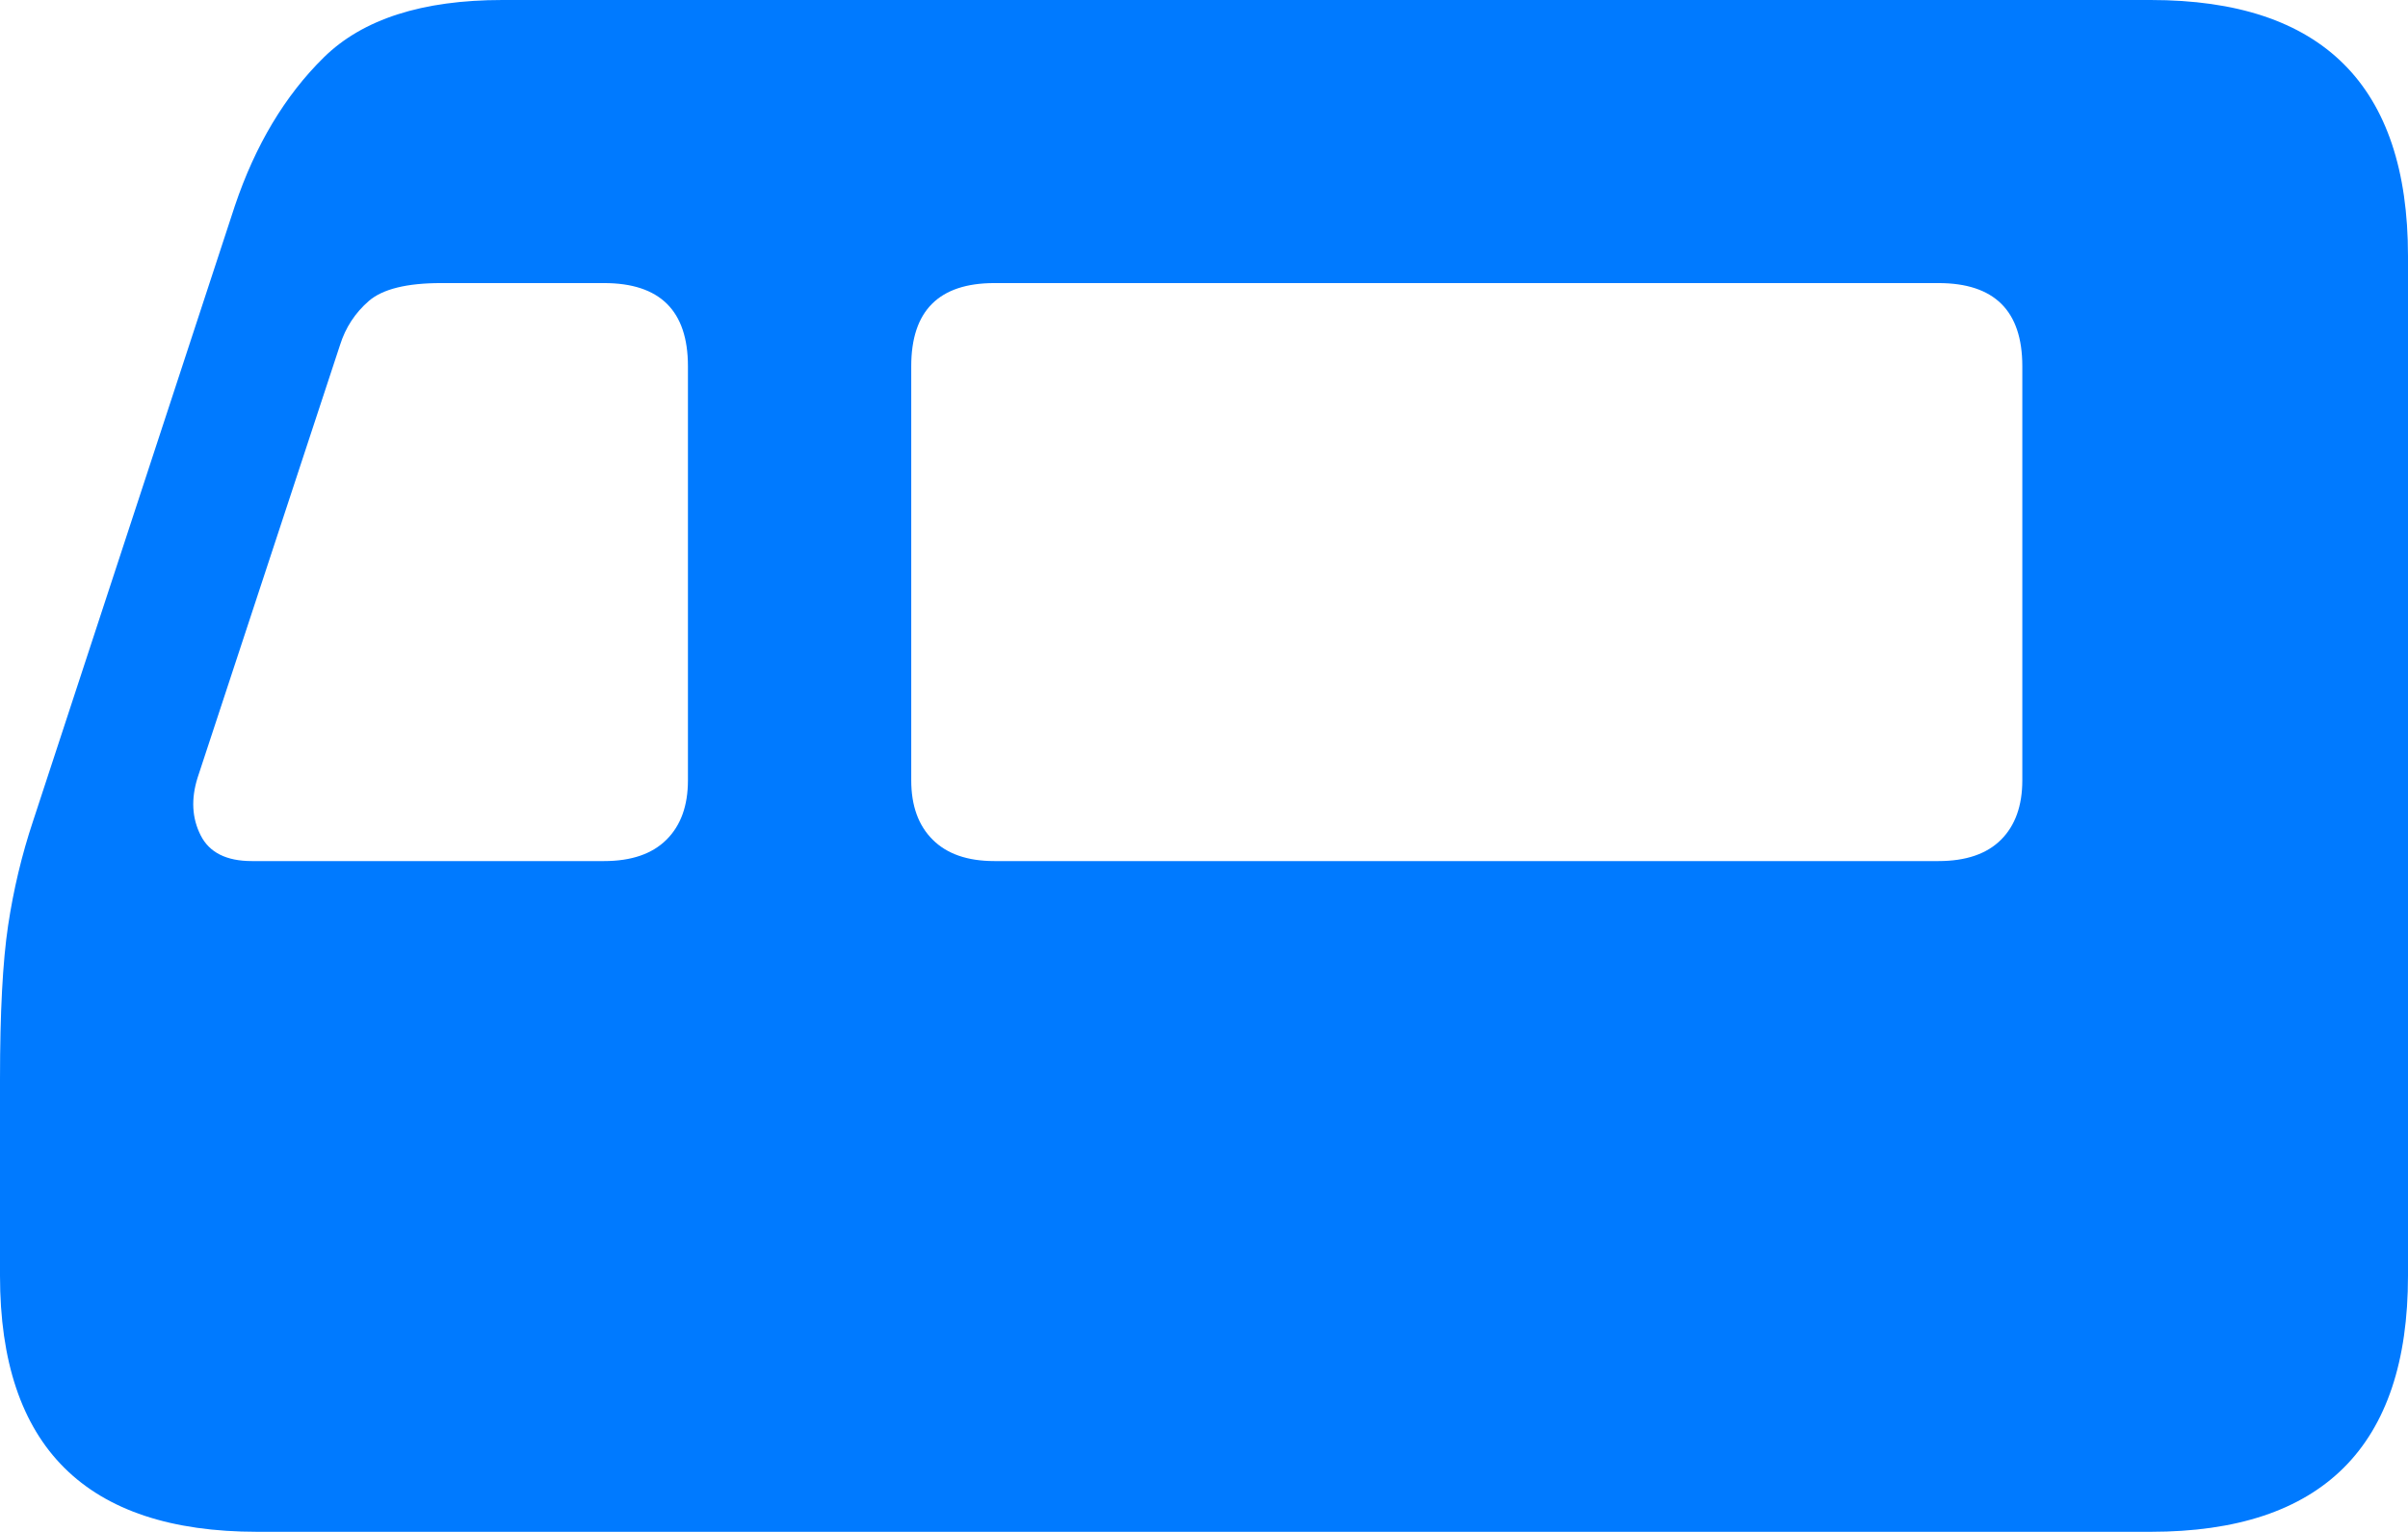 <?xml version="1.0" encoding="UTF-8"?>
<!--Generator: Apple Native CoreSVG 175-->
<!DOCTYPE svg
PUBLIC "-//W3C//DTD SVG 1.1//EN"
       "http://www.w3.org/Graphics/SVG/1.1/DTD/svg11.dtd">
<svg version="1.1" xmlns="http://www.w3.org/2000/svg" xmlns:xlink="http://www.w3.org/1999/xlink" width="23.207" height="14.767">
 <g>
  <rect height="14.767" opacity="0" width="23.207" x="0" y="0"/>
  <path d="M0 12.299Q0 14.767 2.479 14.767L20.728 14.767Q23.207 14.767 23.207 12.299L23.207 2.468Q23.207 0 20.728 0L4.842 0Q3.684 0 3.121 0.553Q2.559 1.106 2.263 1.986L0.318 7.917Q0.156 8.403 0.078 8.923Q0 9.442 0 10.405ZM8.782 7.522L8.782 3.53Q8.782 2.729 9.583 2.729L18.682 2.729Q19.49 2.729 19.49 3.53L19.49 7.522Q19.49 7.89 19.285 8.095Q19.079 8.301 18.682 8.301L9.583 8.301Q9.195 8.301 8.989 8.095Q8.782 7.89 8.782 7.522ZM2.427 8.301Q2.059 8.301 1.934 8.053Q1.808 7.805 1.904 7.498L3.277 3.326Q3.356 3.074 3.555 2.901Q3.755 2.729 4.251 2.729L5.822 2.729Q6.63 2.729 6.63 3.53L6.63 7.522Q6.63 7.89 6.423 8.095Q6.216 8.301 5.822 8.301Z" fill="#007aff"/>
 </g>
</svg>
